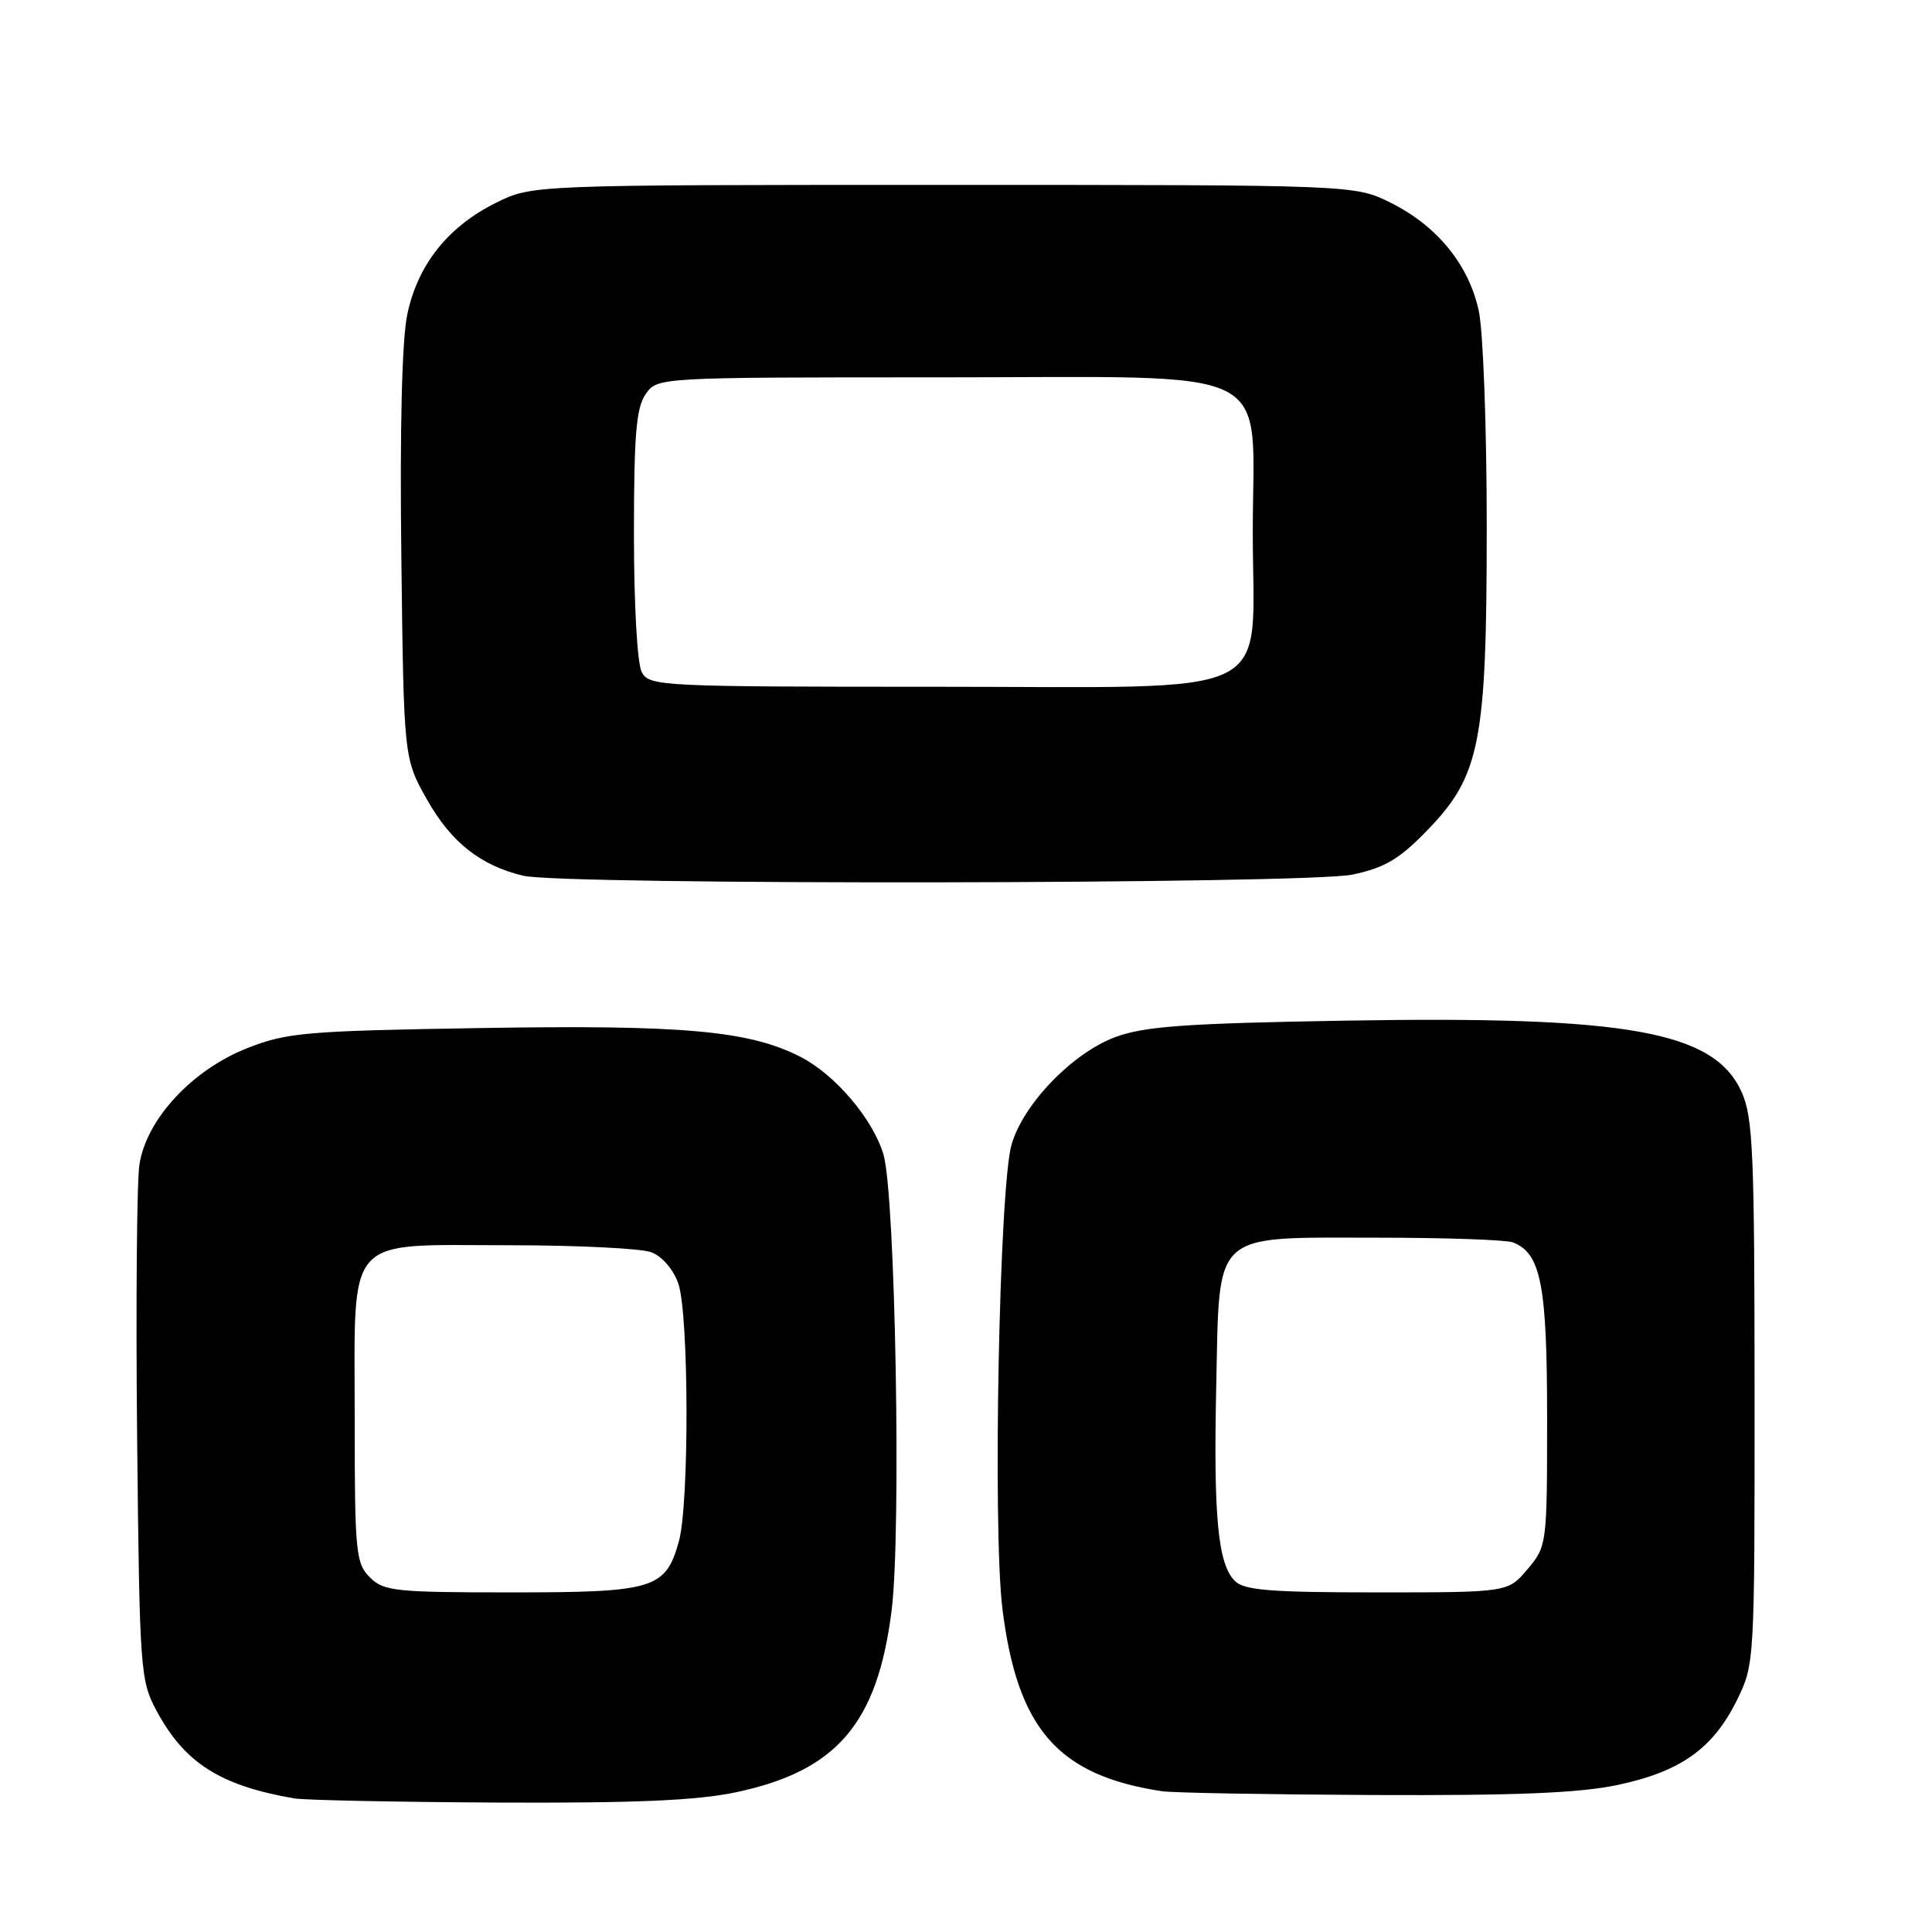 <?xml version="1.0" encoding="UTF-8" standalone="no"?>
<!DOCTYPE svg PUBLIC "-//W3C//DTD SVG 1.1//EN" "http://www.w3.org/Graphics/SVG/1.1/DTD/svg11.dtd" >
<svg xmlns="http://www.w3.org/2000/svg" xmlns:xlink="http://www.w3.org/1999/xlink" version="1.1" viewBox="0 0 256 256">
 <g >
 <path fill="currentColor"
d=" M 97.50 237.49 C 110.89 234.66 116.28 228.36 118.15 213.34 C 119.44 202.96 118.64 158.36 117.07 153.00 C 115.69 148.30 110.65 142.37 106.05 140.03 C 99.27 136.56 90.51 135.78 63.77 136.22 C 40.51 136.60 38.04 136.81 32.78 138.88 C 25.46 141.75 19.37 148.32 18.47 154.34 C 18.13 156.63 17.99 172.90 18.17 190.50 C 18.49 221.26 18.59 222.66 20.71 226.62 C 24.43 233.59 29.15 236.60 39.00 238.30 C 40.38 238.53 52.52 238.78 66.00 238.85 C 84.17 238.93 92.31 238.58 97.50 237.49 Z  M 214.37 236.51 C 222.69 234.75 226.99 231.69 230.15 225.28 C 232.49 220.53 232.50 220.29 232.49 184.50 C 232.48 152.71 232.28 148.06 230.78 144.71 C 227.15 136.65 215.76 134.60 178.25 135.24 C 157.07 135.60 151.67 135.99 147.81 137.41 C 142.12 139.52 135.60 146.26 134.04 151.65 C 132.40 157.28 131.52 202.66 132.83 213.21 C 134.82 229.13 140.20 235.27 154.00 237.35 C 155.38 237.56 167.97 237.78 182.00 237.85 C 200.89 237.93 209.28 237.59 214.37 236.51 Z  M 179.20 115.89 C 183.47 114.99 185.39 113.86 189.06 110.08 C 196.14 102.81 197.00 98.44 197.00 69.73 C 197.00 56.73 196.53 43.90 195.95 41.22 C 194.64 35.09 190.44 29.94 184.28 26.87 C 179.50 24.50 179.50 24.50 125.00 24.50 C 70.50 24.50 70.50 24.50 65.72 26.87 C 59.34 30.04 55.33 35.10 53.96 41.70 C 53.26 45.06 52.97 56.84 53.18 73.76 C 53.50 100.50 53.50 100.50 56.61 106.00 C 59.80 111.63 63.68 114.69 69.34 116.04 C 74.60 117.30 173.16 117.16 179.20 115.89 Z  M 49.00 209.00 C 47.14 207.14 47.00 205.67 47.00 188.00 C 47.00 163.25 45.45 165.00 67.43 165.00 C 76.47 165.00 84.97 165.42 86.31 165.93 C 87.73 166.47 89.23 168.21 89.88 170.08 C 91.29 174.12 91.34 199.22 89.96 204.22 C 88.20 210.54 86.70 211.00 67.78 211.00 C 52.33 211.00 50.84 210.84 49.00 209.00 Z  M 163.63 209.49 C 161.37 207.23 160.78 200.99 161.16 183.55 C 161.61 162.89 160.40 164.00 182.53 164.00 C 191.50 164.00 199.56 164.28 200.46 164.62 C 204.18 166.05 205.00 170.24 205.00 187.87 C 205.00 204.67 204.97 204.88 202.41 207.92 C 199.82 211.00 199.82 211.00 182.48 211.00 C 168.34 211.00 164.86 210.72 163.63 209.49 Z  M 85.04 89.07 C 84.44 87.96 84.00 80.14 84.00 70.79 C 84.00 57.61 84.30 54.01 85.56 52.22 C 87.11 50.00 87.11 50.00 124.48 50.00 C 170.15 50.00 166.00 47.95 166.00 70.50 C 166.00 93.06 170.23 91.00 123.96 91.00 C 87.52 91.00 86.03 90.93 85.04 89.07 Z "/>
</g>
</svg>